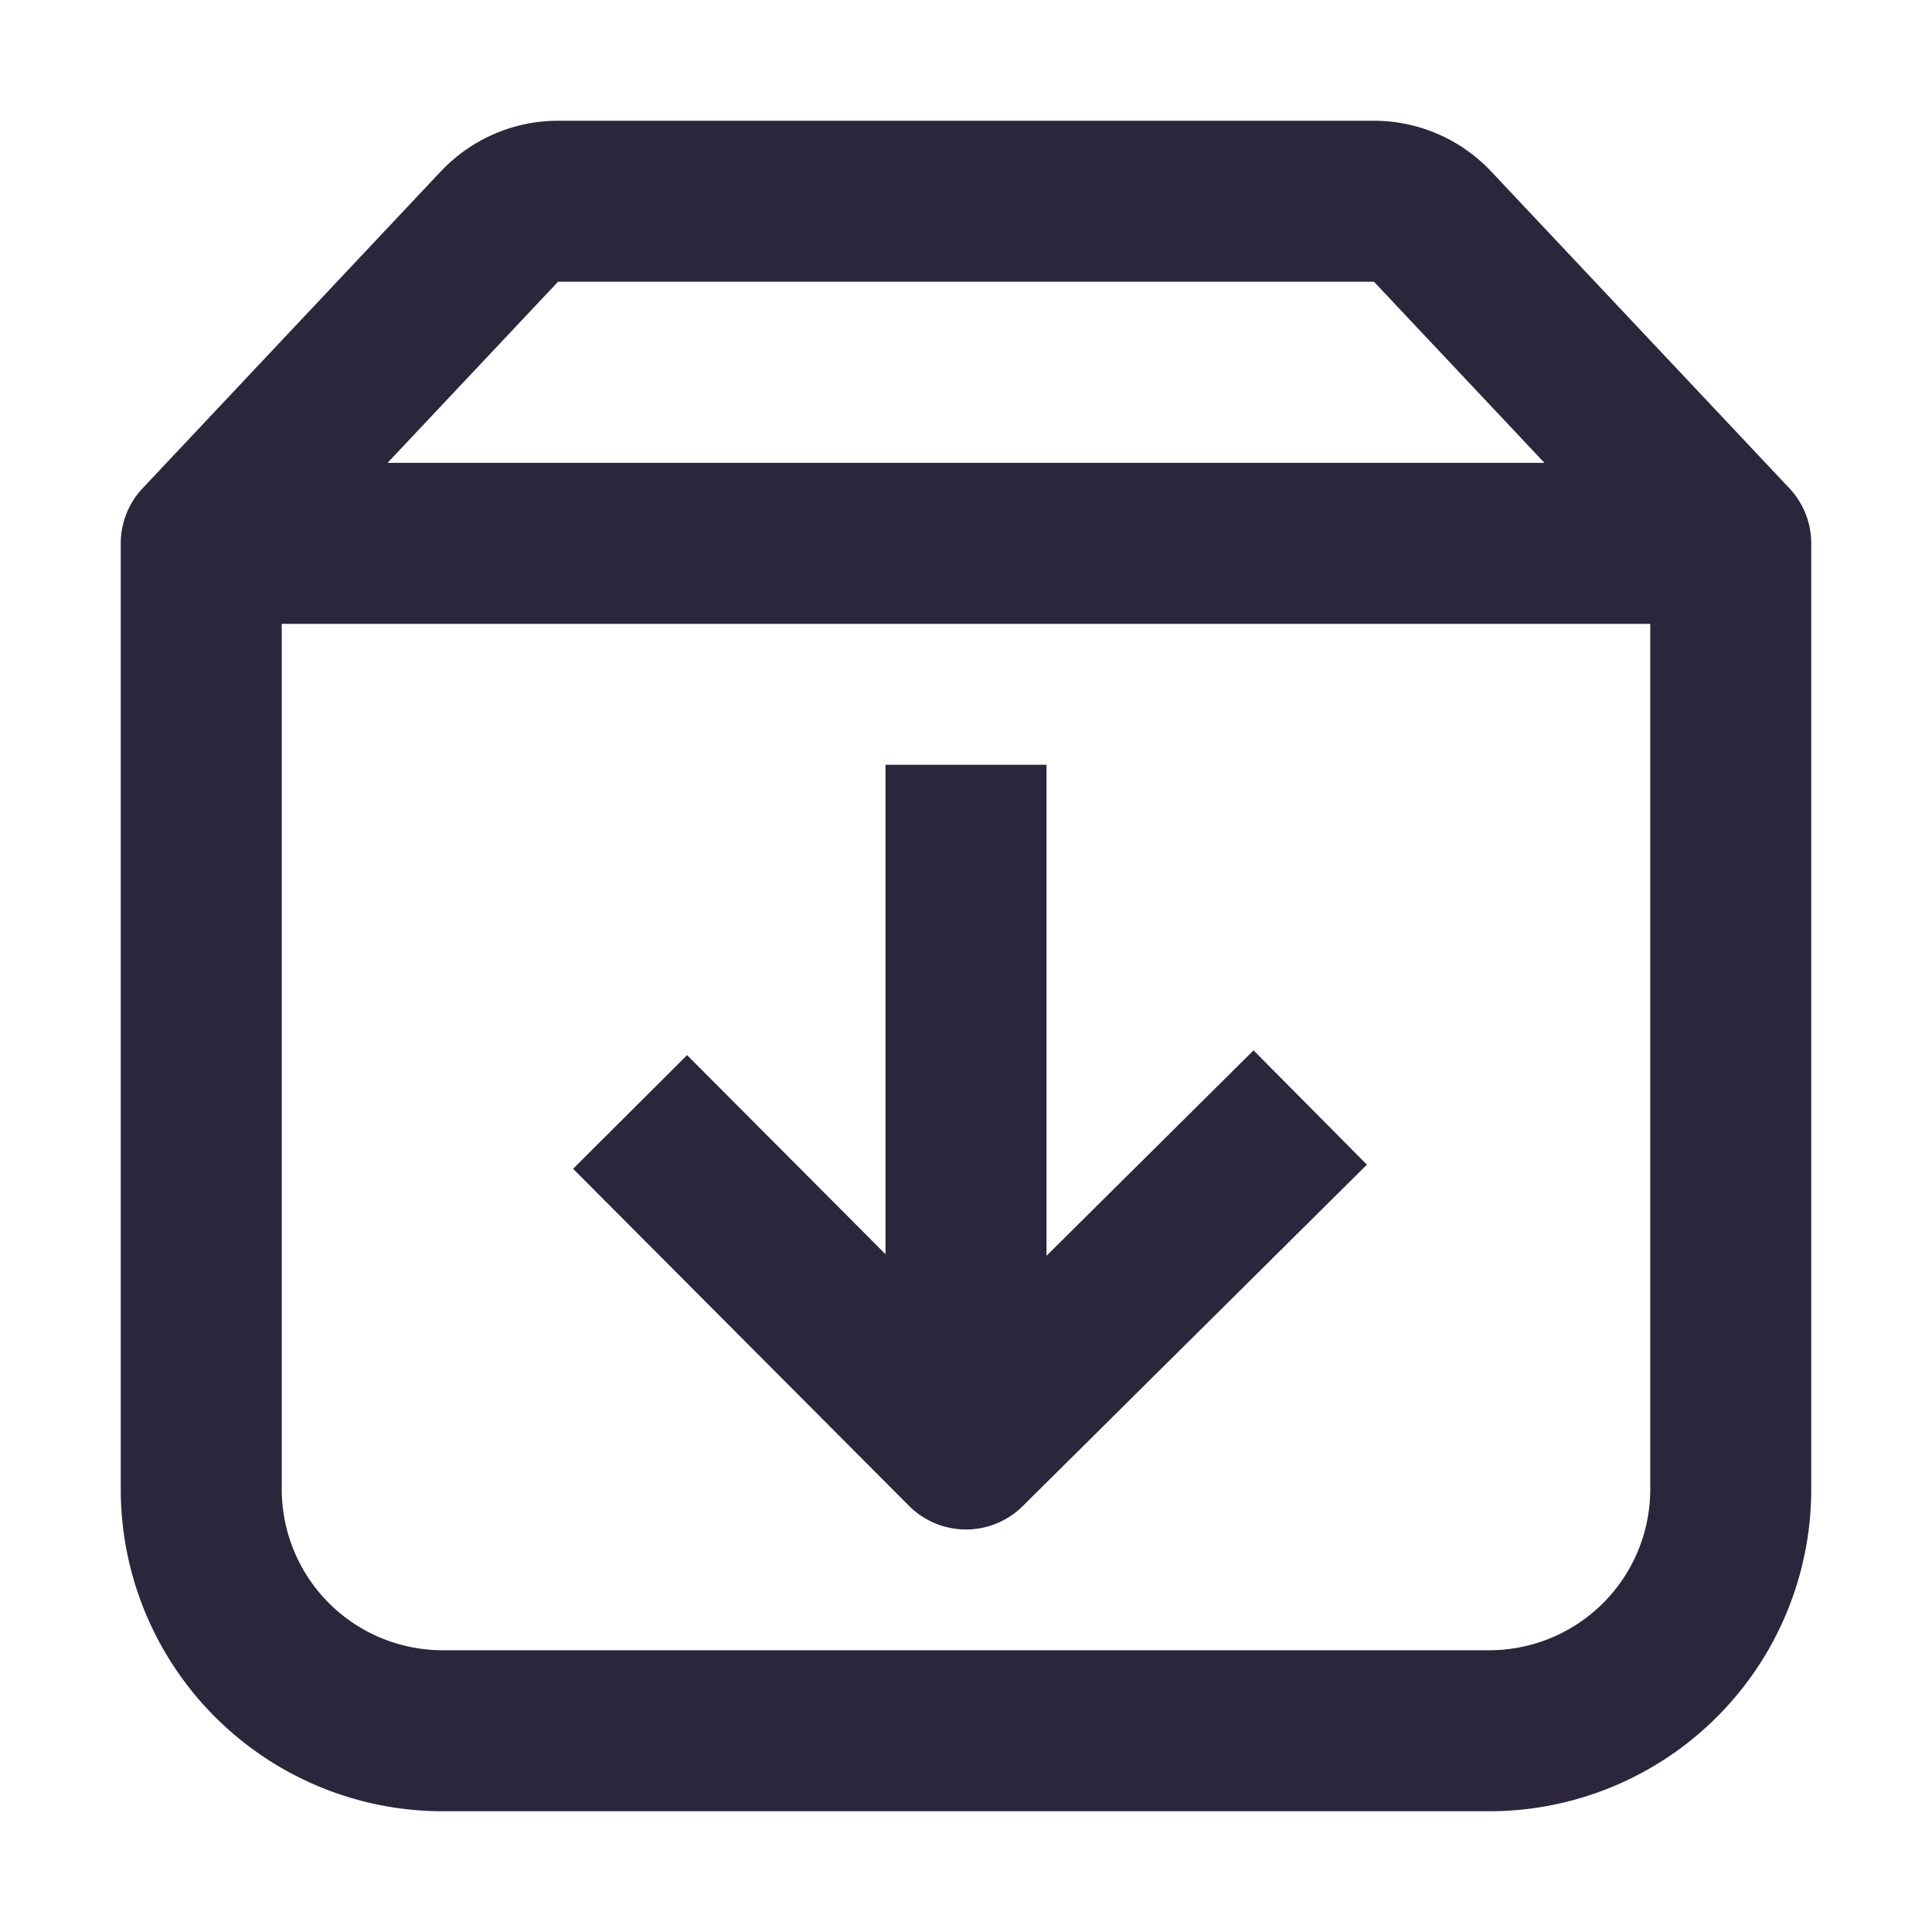 <svg xmlns="http://www.w3.org/2000/svg" fill="none" viewBox="0 0 24 24"><path fill="#2B263B" d="M5.476 2.13a2 2 0 0 1 1.456-.63h10.136a2 2 0 0 1 1.456.63l3.704 3.935a1 1 0 0 1 .272.692V18.5a4 4 0 0 1-4 4h-13a4 4 0 0 1-4-4V6.757a1 1 0 0 1 .272-.692l3.704-3.936ZM3.5 7.75V18.5a2 2 0 0 0 2 2h13a2 2 0 0 0 2-2V7.75h-17Zm15.686-2L17.068 3.5H6.932L4.814 5.75h14.372ZM13 9.5v6.1l2.572-2.552 1.408 1.42-4.276 4.242a1 1 0 0 1-1.412-.004l-4.173-4.187 1.416-1.412L11 15.58V9.5h2Z" data-follow-fill="#2B263B"/></svg>